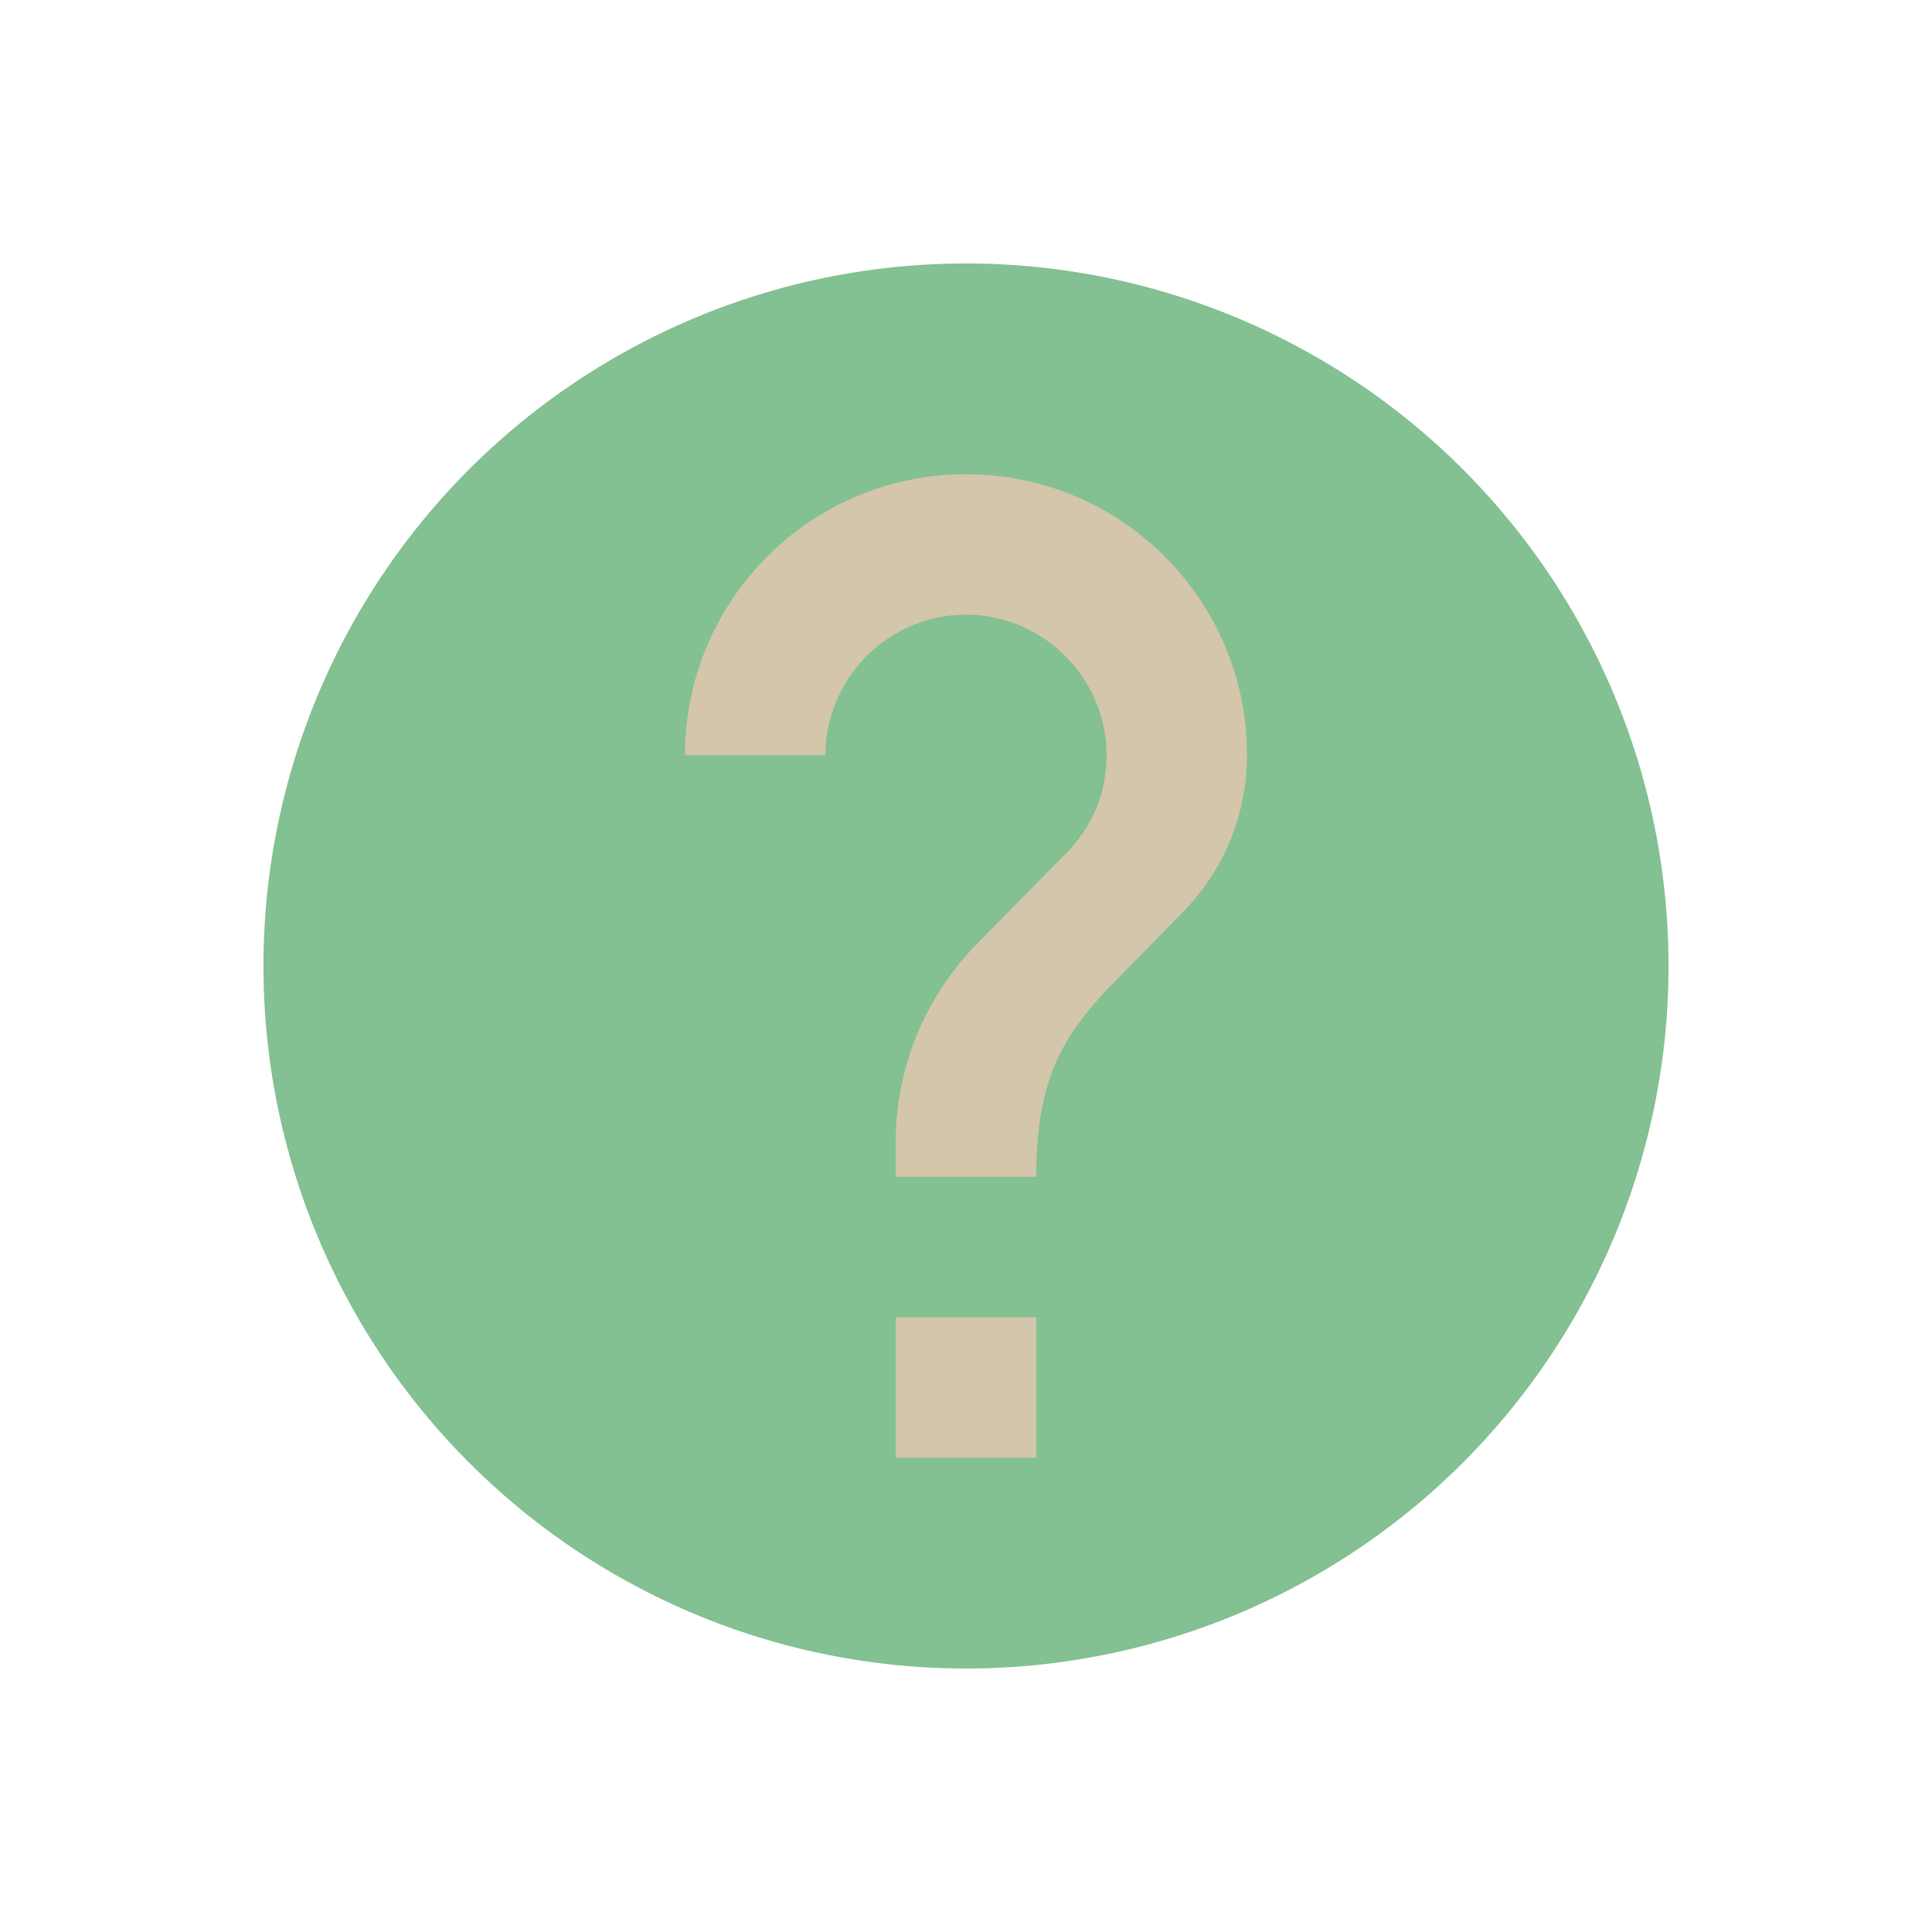 <svg xmlns="http://www.w3.org/2000/svg" width="22" height="22" version="1"><g transform="matrix(.4 0 0 .4 1.4 1.4)"><circle cx="24" cy="24" r="20" fill="#83c092"/><path d="M26 38h-4v-4h4zm4.14-15.5l-1.8 1.84C26.9 25.8 26 27 26 30h-4v-1c0-2.2.9-4.2 2.34-5.66l2.48-2.52A3.91 3.91 0 0 0 28 18c0-2.2-1.8-4-4-4s-4 1.8-4 4h-4c0-4.42 3.58-8 8-8s8 3.58 8 8c0 1.76-.72 3.36-1.86 4.5z" fill="#d3c6aa"/></g></svg>